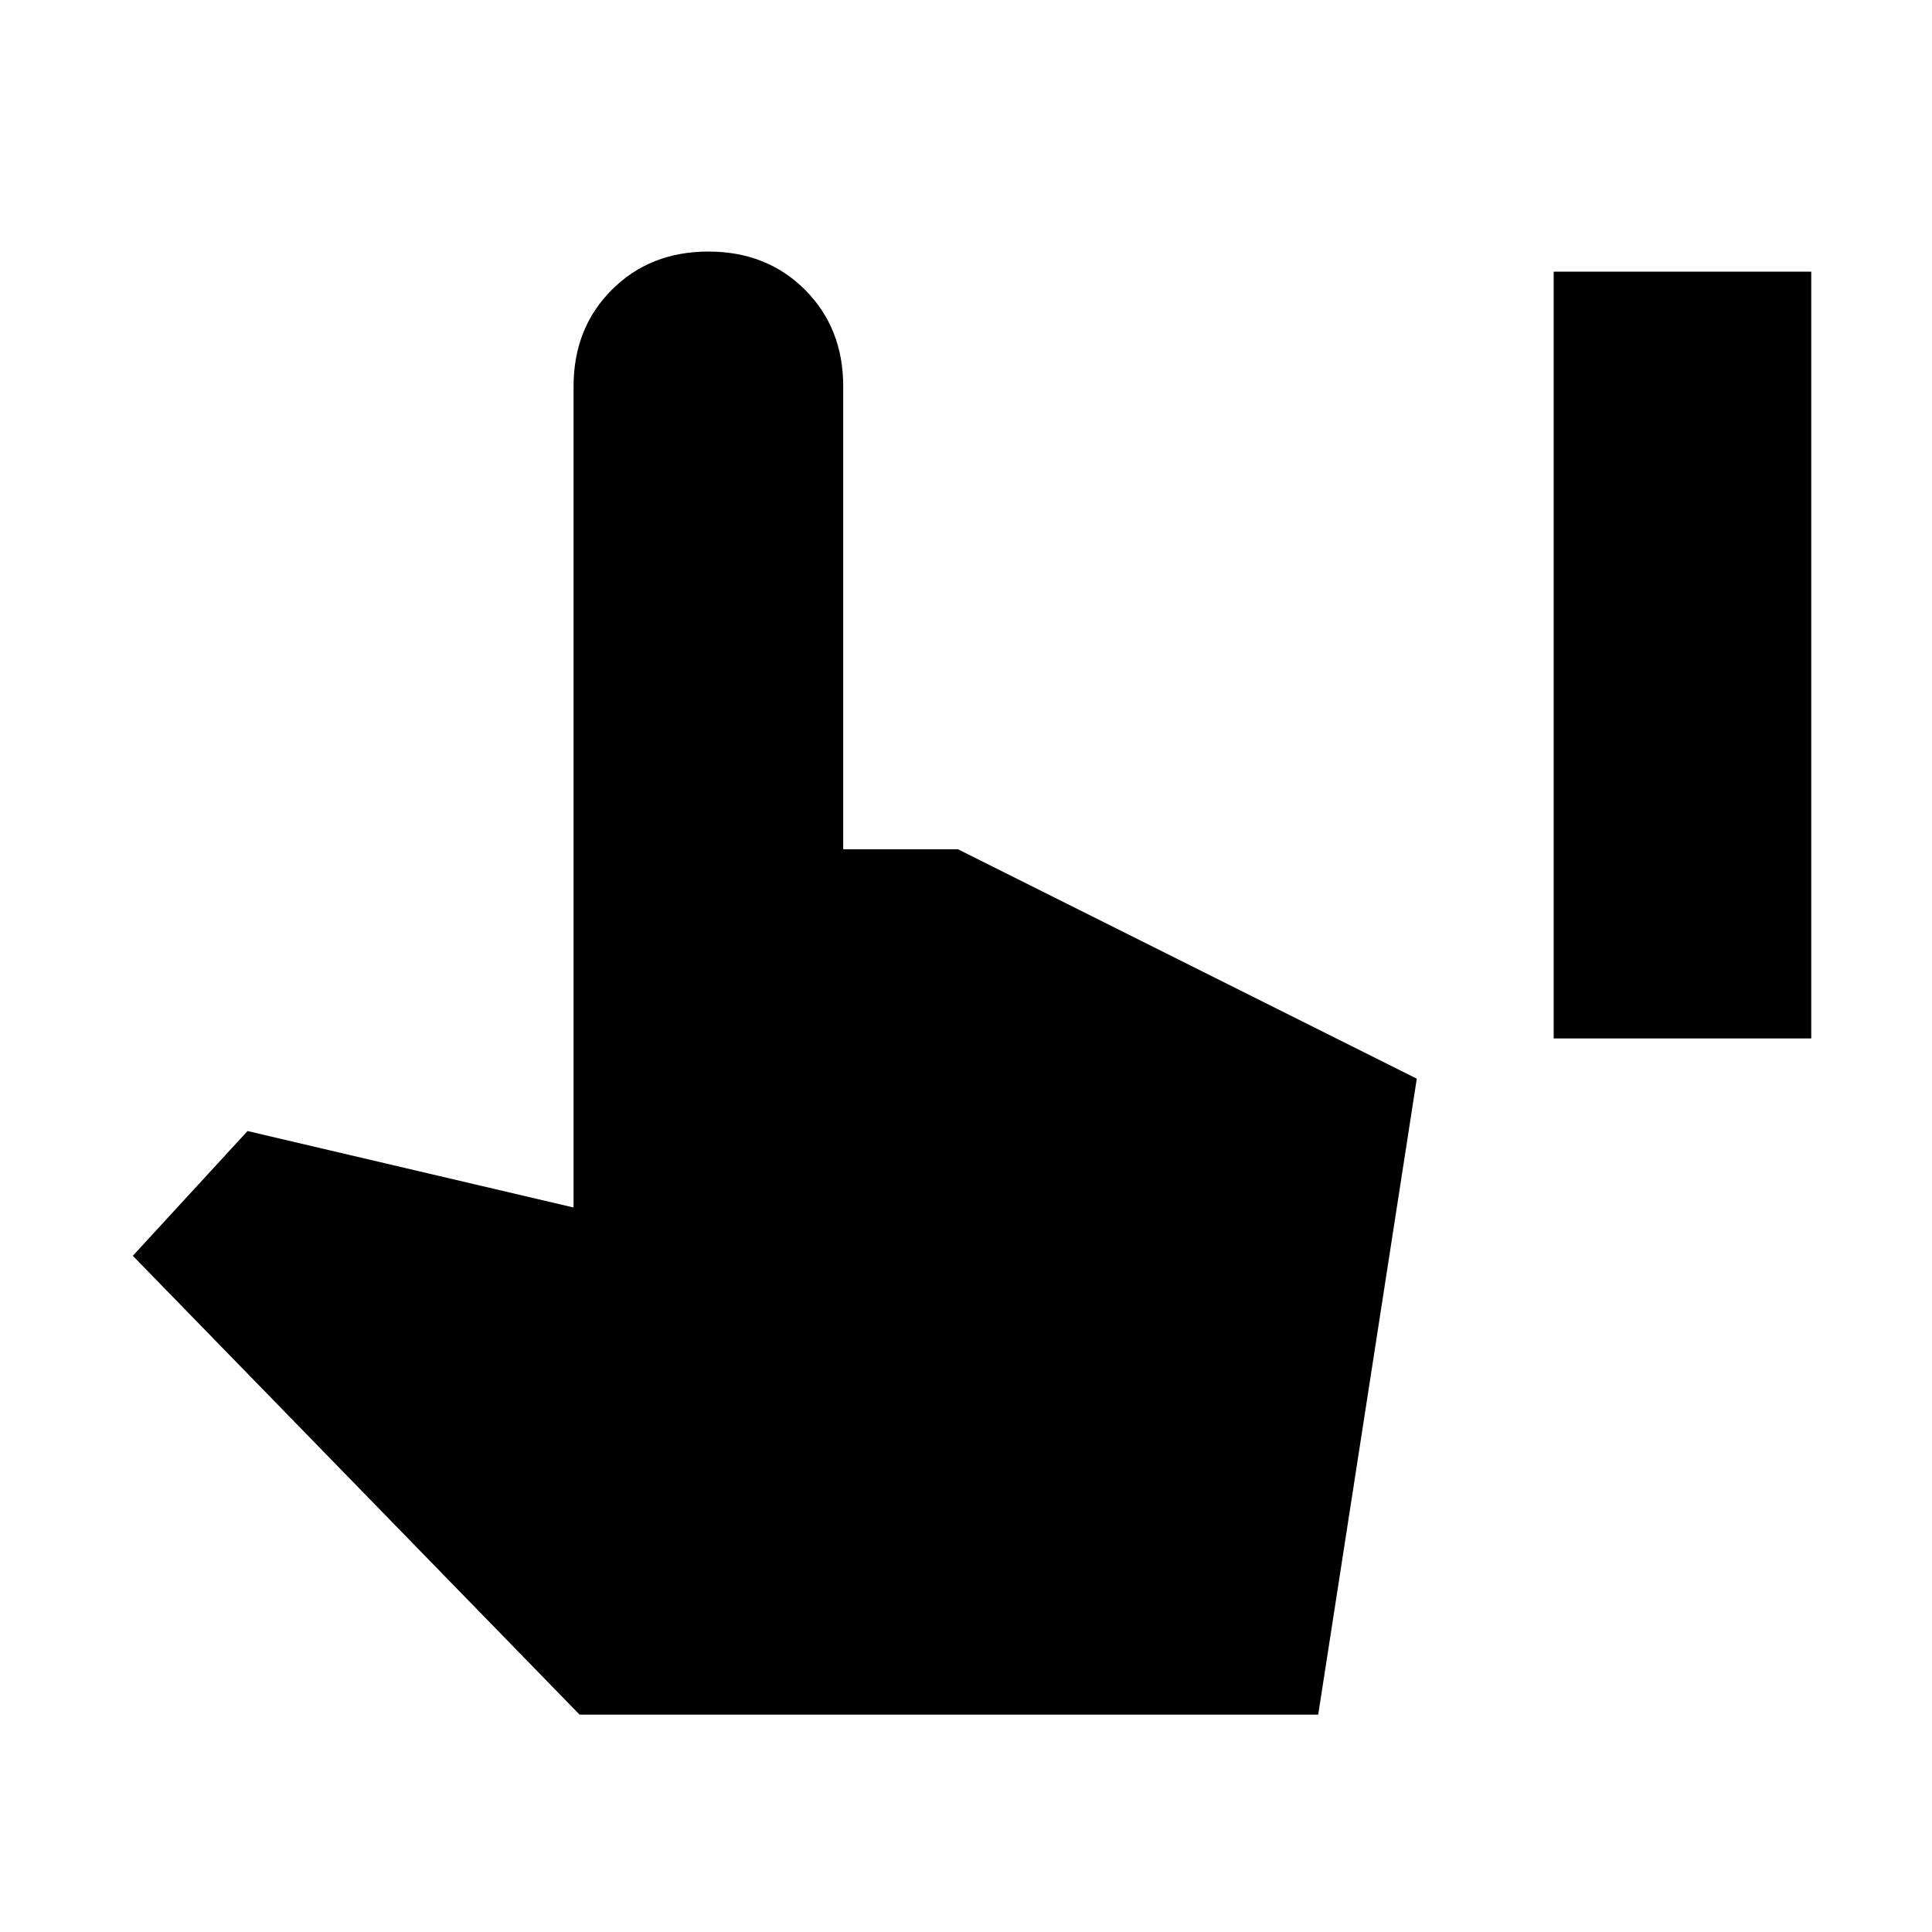 <svg xmlns="http://www.w3.org/2000/svg" height="40" width="40"><path d="M32.167 21.5V5.625H37.5V21.5ZM12 35.5 2.75 26l2.375-2.583L11.875 25V8q0-1.208.792-2 .791-.792 2-.792 1.208 0 2 .792.791.792.791 2v9.583h2.375l9.5 4.75L27.292 35.5Z"/></svg>